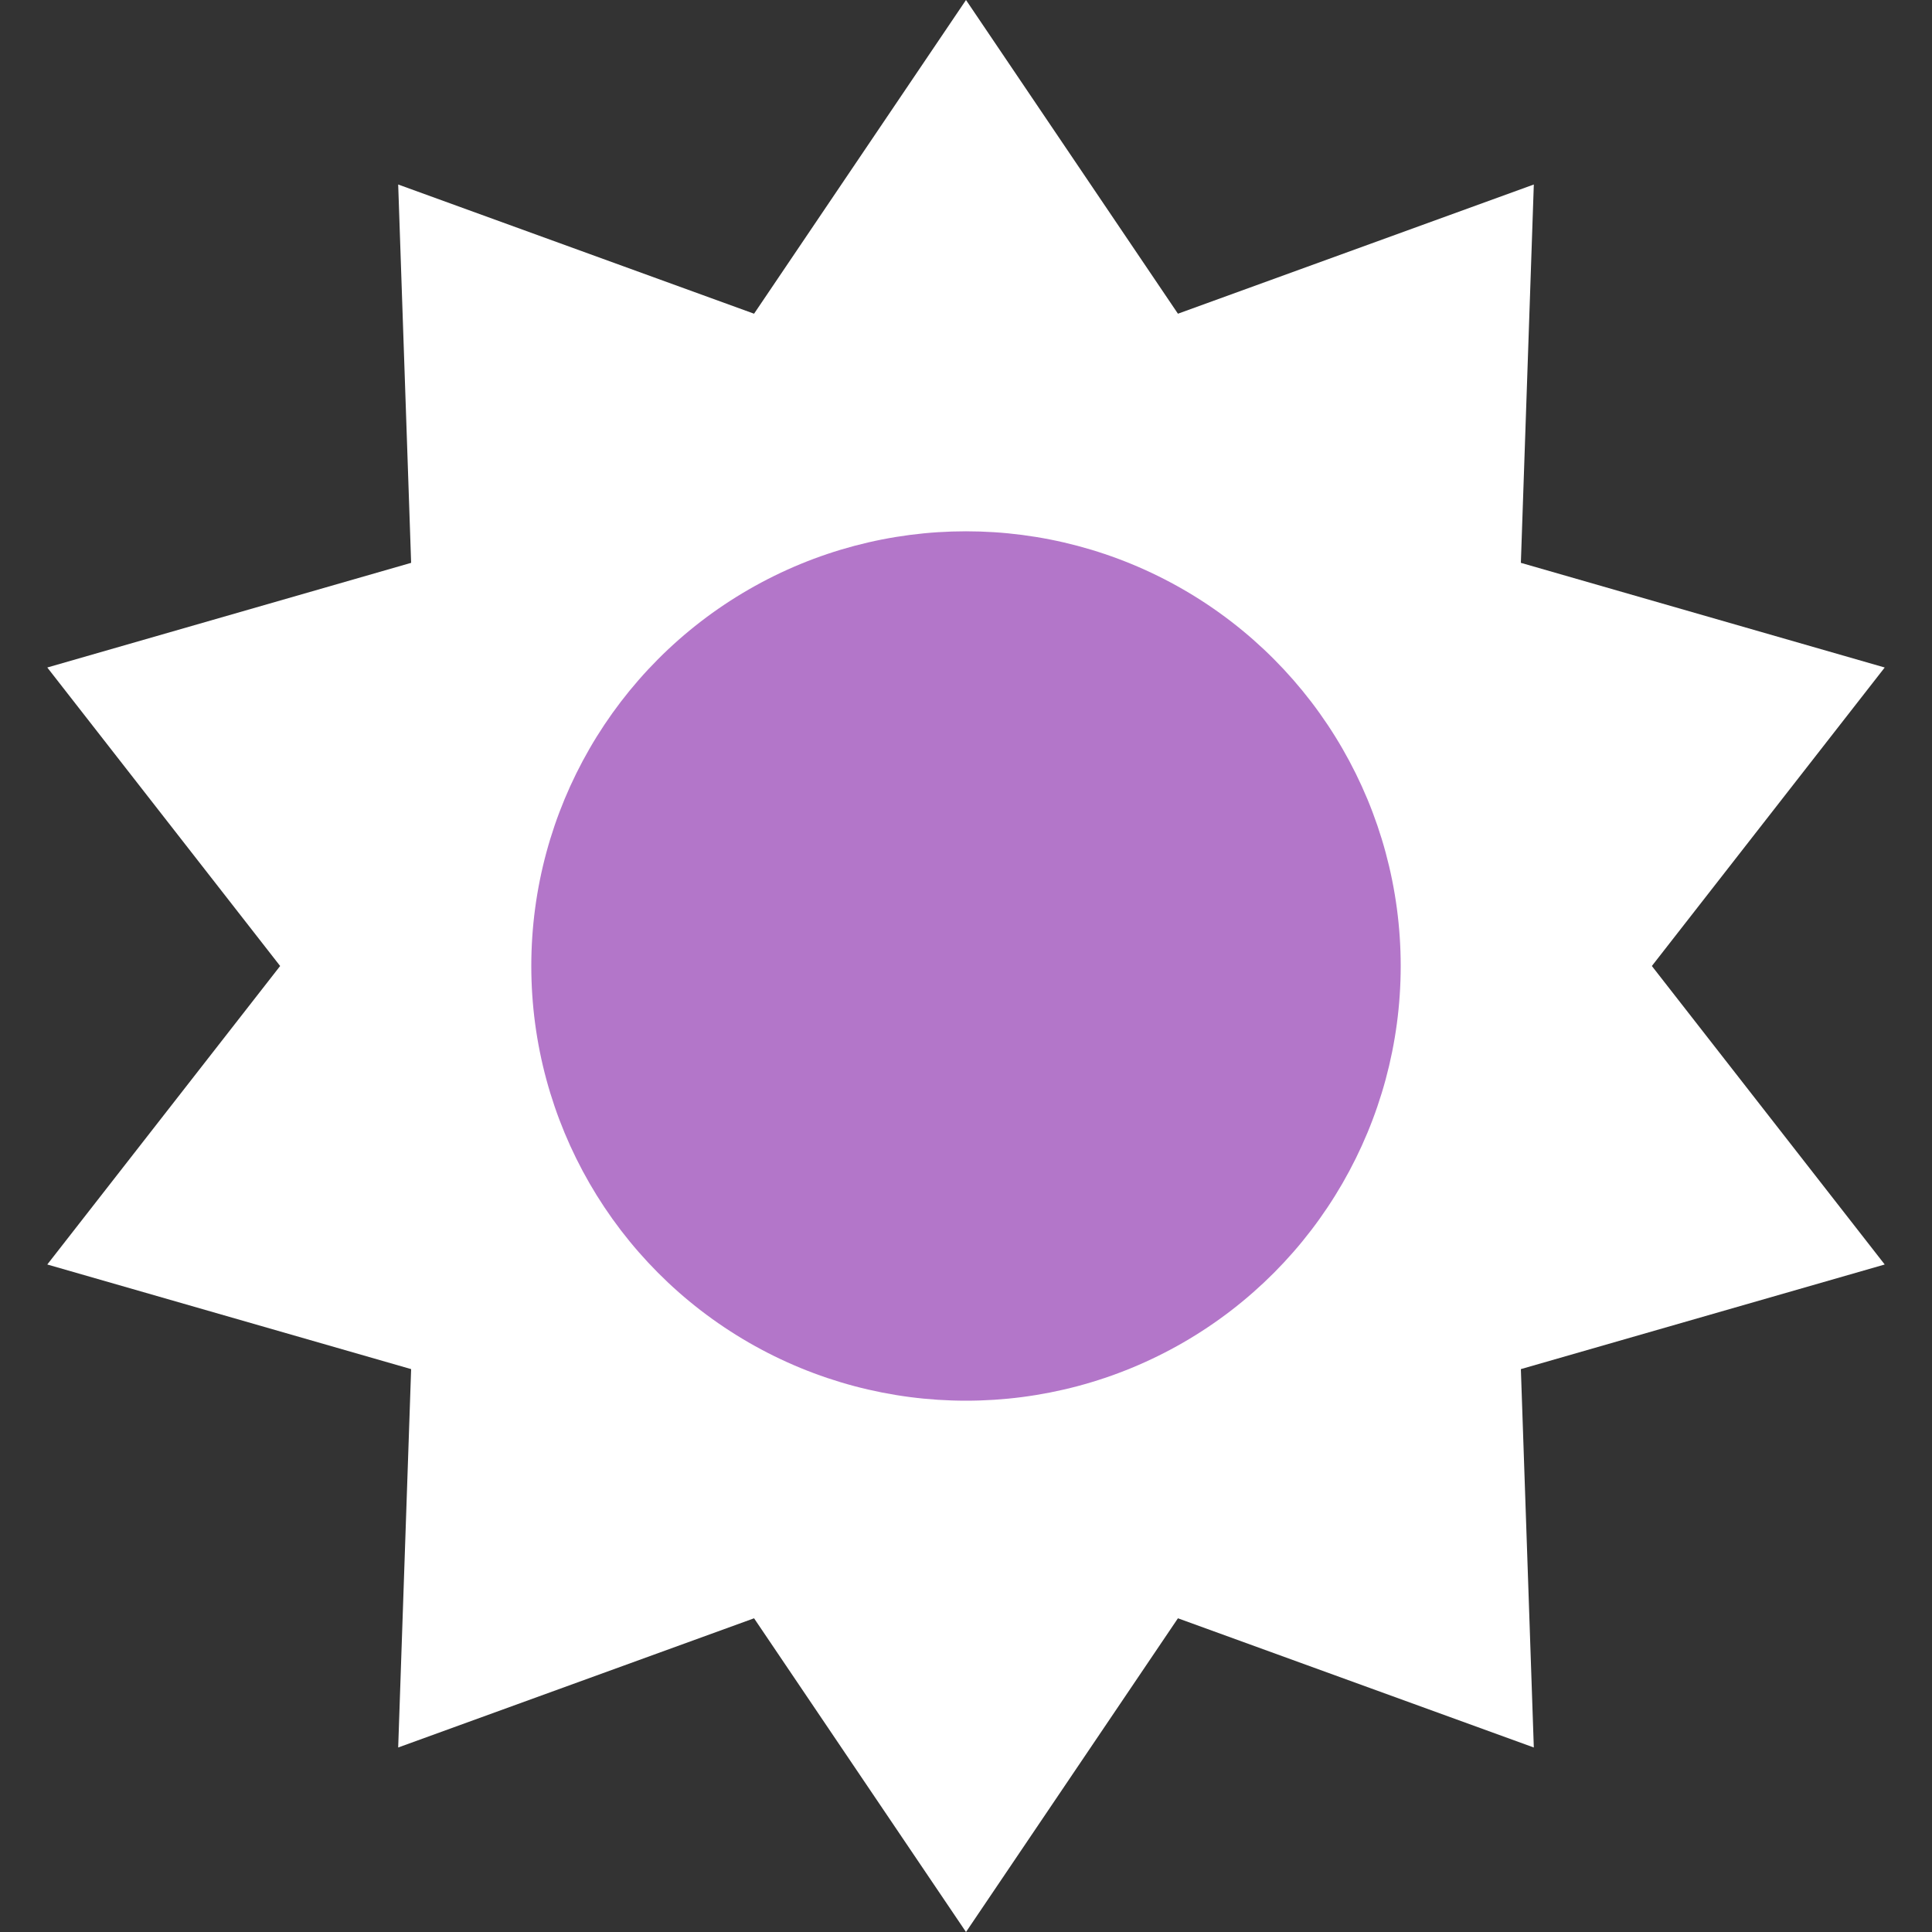 <svg width="40" height="40" viewBox="0 0 40 40" fill="none" xmlns="http://www.w3.org/2000/svg">
<rect x="0" y="0" width="40" height="40" fill="#333333" stroke="none"/>
<path d="M20 0L24.388 6.495L31.756 3.82L31.488 11.653L39.021 13.82L34.2 20L39.021 26.18L31.488 28.346L31.756 36.18L24.388 33.505L20 40L15.612 33.505L8.244 36.18L8.512 28.346L0.979 26.18L5.8 20L0.979 13.82L8.512 11.653L8.244 3.82L15.612 6.495L20 0Z" fill="white"/>
<circle cx="20" cy="20" r="9" fill="#B376C9"/>
</svg>
